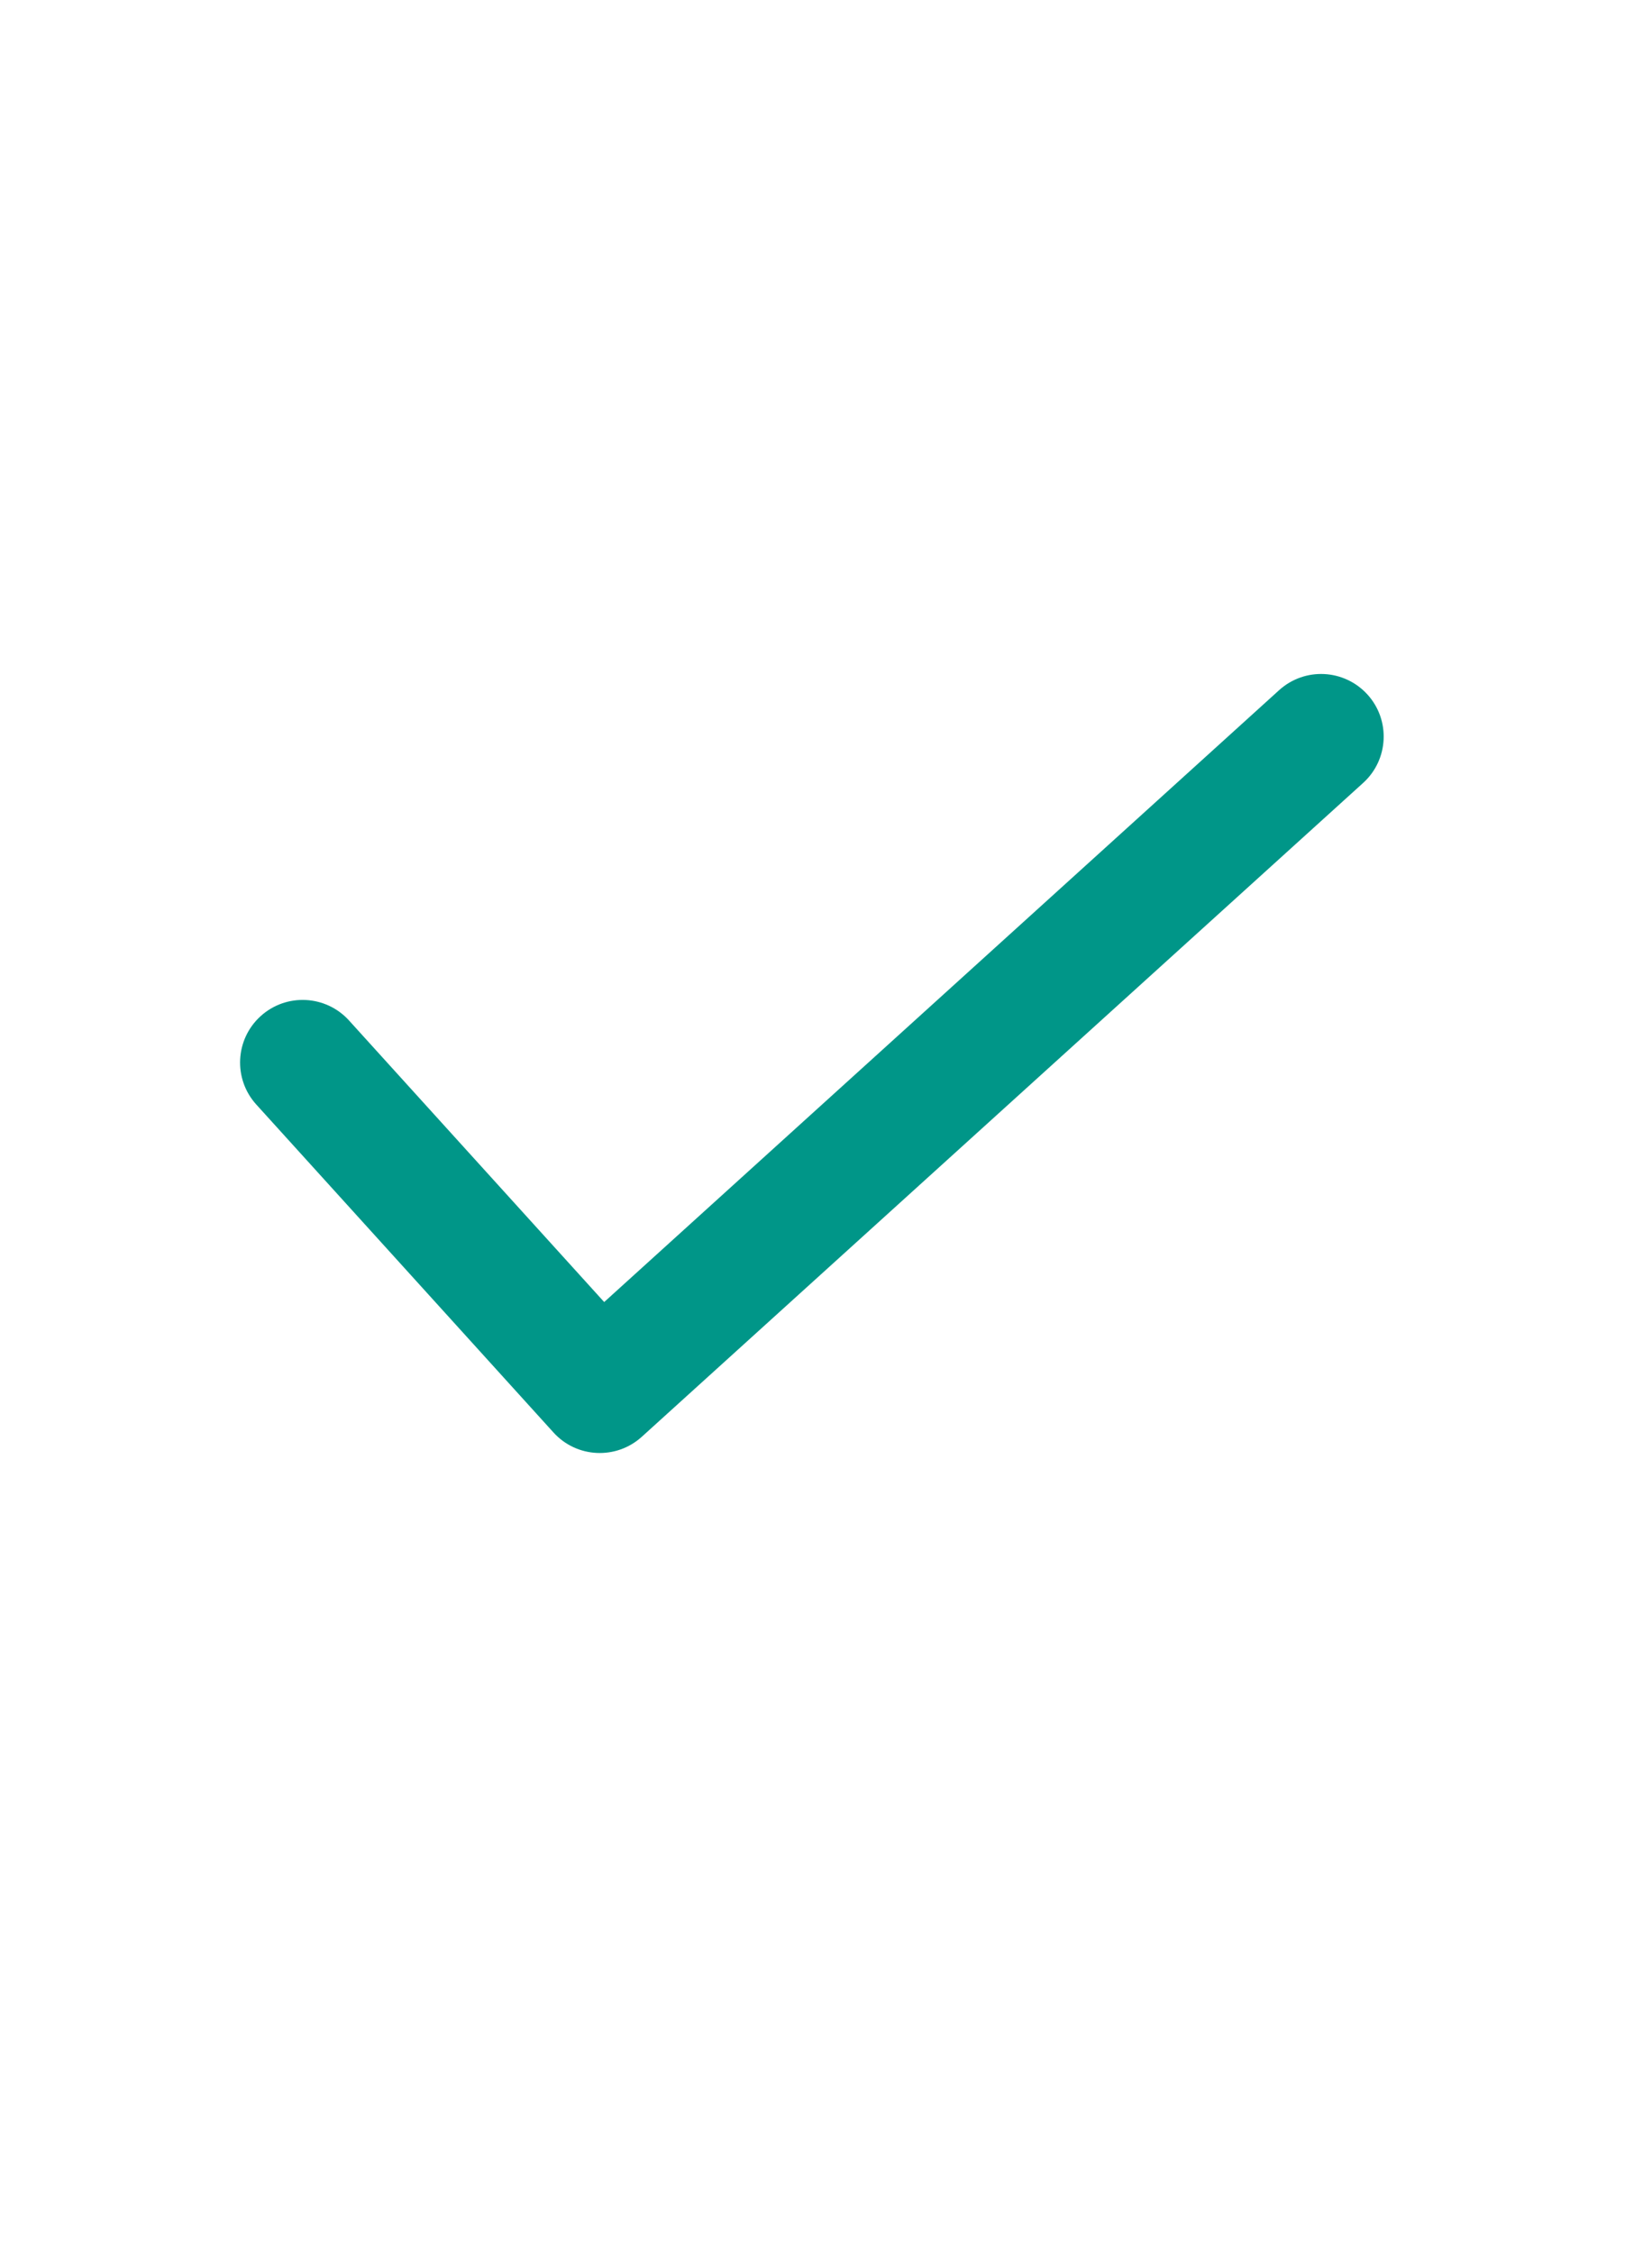 <svg width="22" height="30" viewBox="0 0 22 30" fill="none" xmlns="http://www.w3.org/2000/svg">
<path fill-rule="evenodd" clip-rule="evenodd" d="M18.211 9.248C18.52 9.589 18.494 10.116 18.153 10.425L8.547 19.131C8.206 19.44 7.679 19.415 7.37 19.073L3.413 14.707C3.104 14.366 3.13 13.839 3.471 13.53C3.812 13.221 4.339 13.247 4.648 13.588L8.046 17.337L17.034 9.19C17.375 8.881 17.901 8.907 18.211 9.248Z" fill="#009688"/>
</svg>
